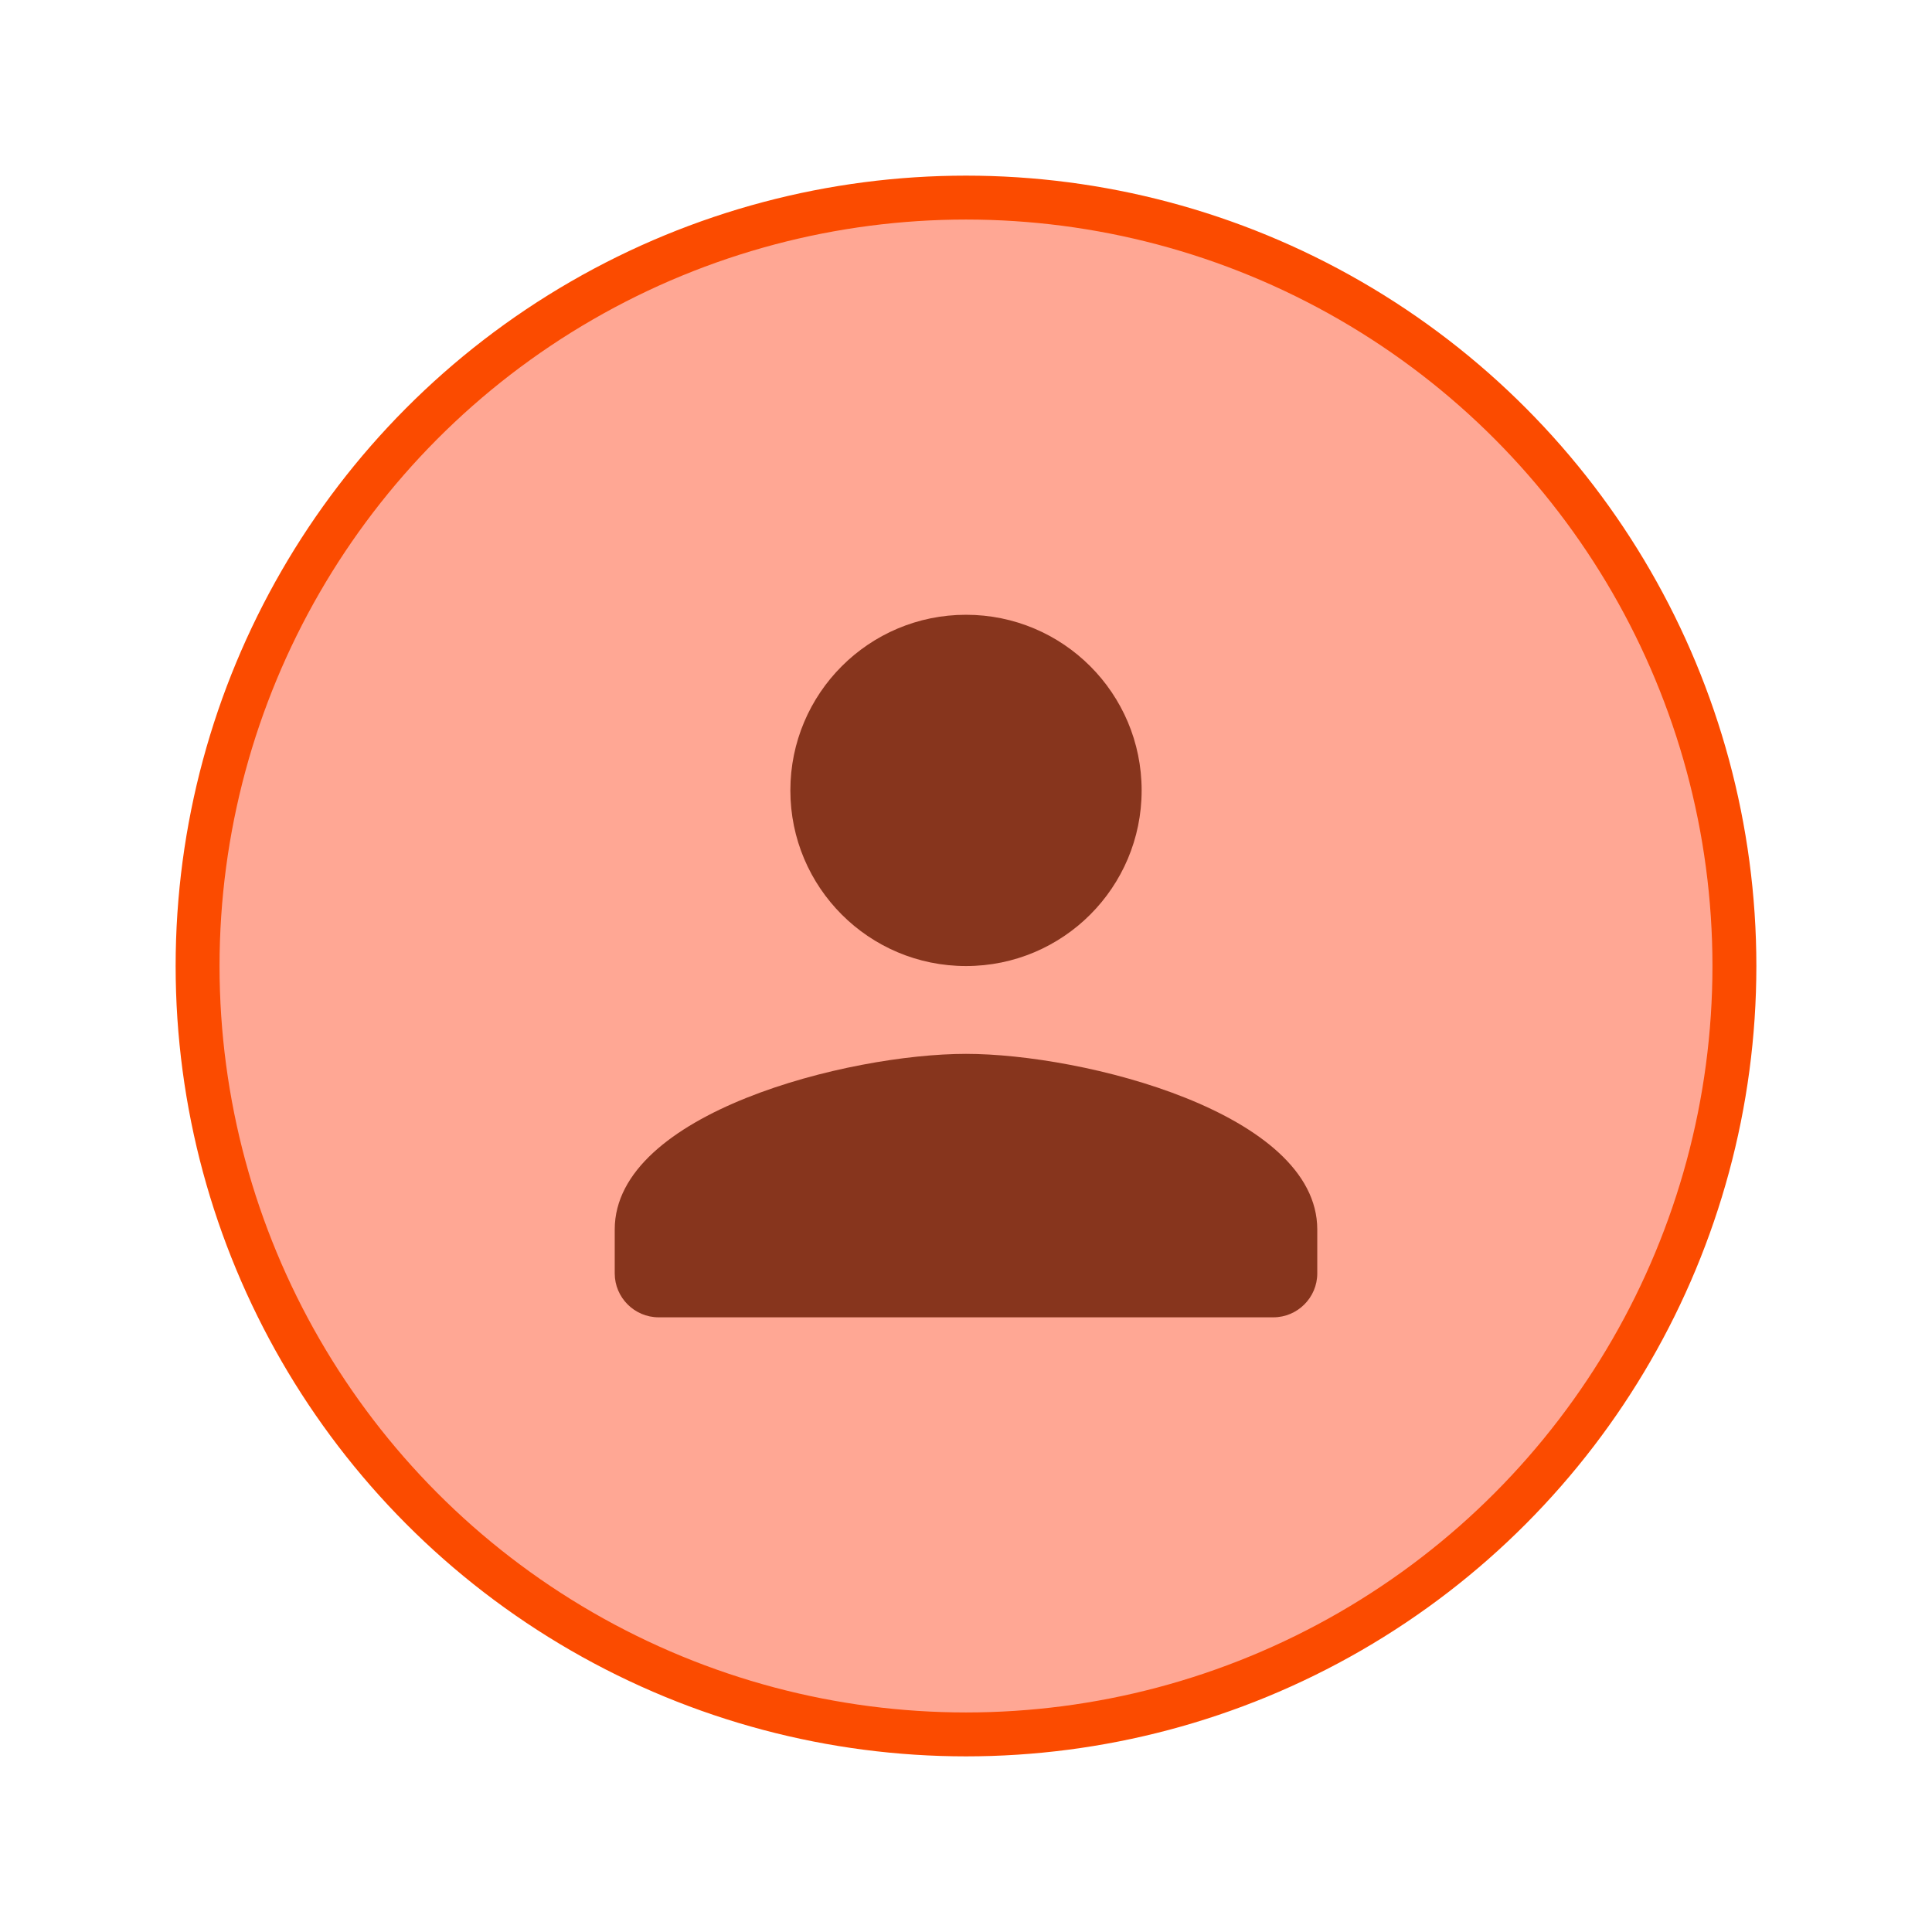 <svg xmlns="http://www.w3.org/2000/svg" width="44" height="44" fill="none">
    <g filter="url(#a)">
        <circle cx="22" cy="20" r="17.5" fill="#ffa794" stroke="#fb4b00"/>
        <path d="M22 20.001c2.21 0 4-1.79 4-4s-1.79-4-4-4-4 1.79-4 4 1.79 4 4 4zm0 2c-2.67 0-8 1.34-8 4v1c0 .55.45 1 1 1h14c.55 0 1-.45 1-1v-1c0-2.66-5.33-4-8-4z" fill="#87351d"/>
    </g>
    <defs>
        <filter id="a" x="0" y="0" width="44" height="44" filterUnits="userSpaceOnUse" color-interpolation-filters="sRGB">
            <feFlood flood-opacity="0" result="BackgroundImageFix"/>
            <feColorMatrix in="SourceAlpha" values="0 0 0 0 0 0 0 0 0 0 0 0 0 0 0 0 0 0 127 0" result="hardAlpha"/>
            <feOffset dy="2"/>
            <feGaussianBlur stdDeviation="2"/>
            <feComposite in2="hardAlpha" operator="out"/>
            <feColorMatrix values="0 0 0 0 0 0 0 0 0 0 0 0 0 0 0 0 0 0 0.16 0"/>
            <feBlend in2="BackgroundImageFix" result="effect1_dropShadow_11913:8171"/>
            <feBlend in="SourceGraphic" in2="effect1_dropShadow_11913:8171" result="shape"/>
        </filter>
    </defs>
</svg>

